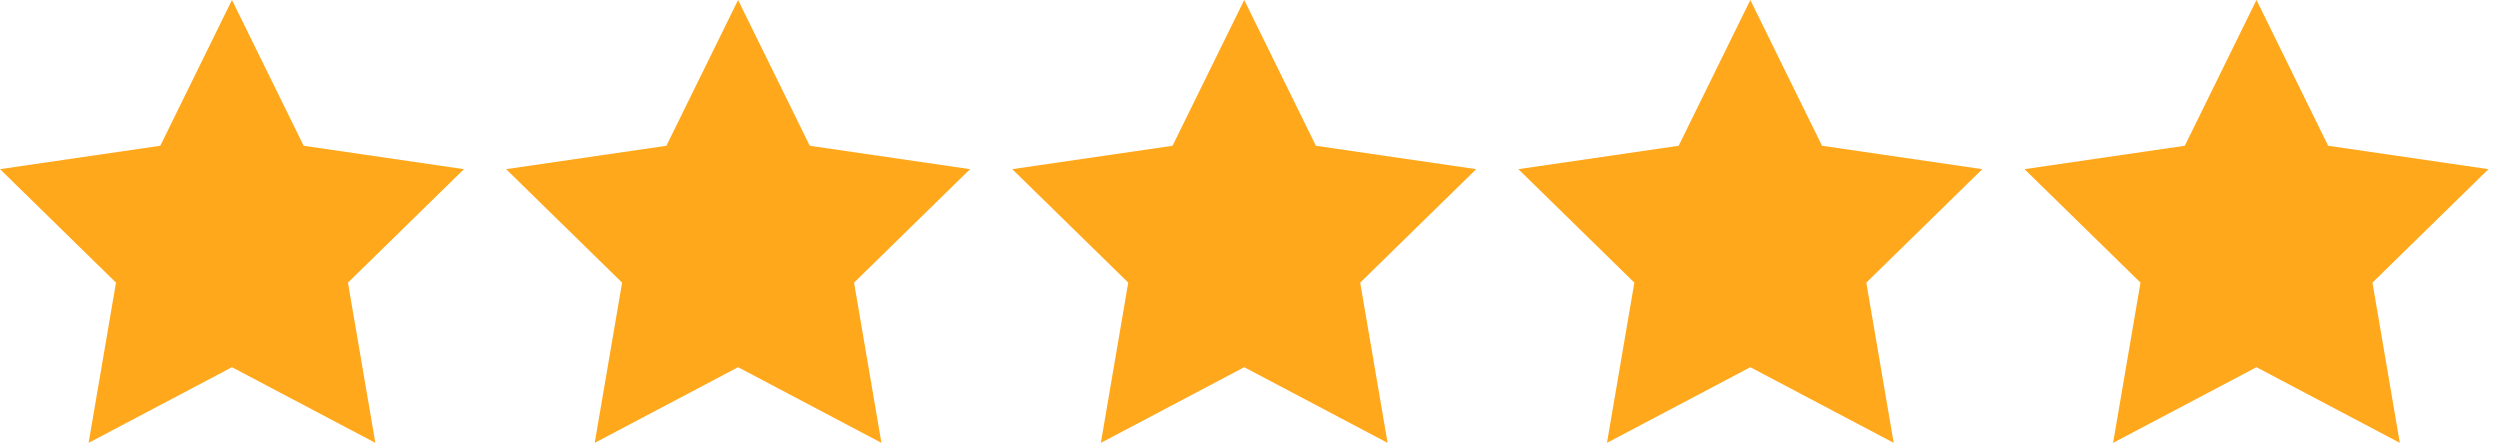 <svg width="175" height="31" fill="none" xmlns="http://www.w3.org/2000/svg"><path d="M157.953 0l5.018 10.204 11.22 1.637-8.119 7.943L167.988 31l-10.035-5.295L147.917 31l1.917-11.216-8.119-7.943 11.22-1.637L157.953 0zm-35.429 0l5.017 10.204 11.22 1.637-8.119 7.943L132.559 31l-10.035-5.295L112.488 31l1.916-11.216-8.119-7.943 11.221-1.637L122.524 0zM16.238 0l5.018 10.204 11.22 1.637-8.119 7.943L26.274 31l-10.036-5.295L6.203 31l1.916-11.216L0 11.84l11.22-1.637L16.238 0zm70.858 0l5.017 10.204 11.221 1.637-8.12 7.943L97.131 31l-10.035-5.295L77.06 31l1.917-11.216-8.12-7.943 11.22-1.637L87.097 0zm-35.43 0l5.017 10.204 11.22 1.637-8.118 7.943L61.7 31l-10.035-5.295L41.63 31l1.917-11.216-8.12-7.943 11.221-1.637L51.666 0z" fill="#FFA81B"/></svg>